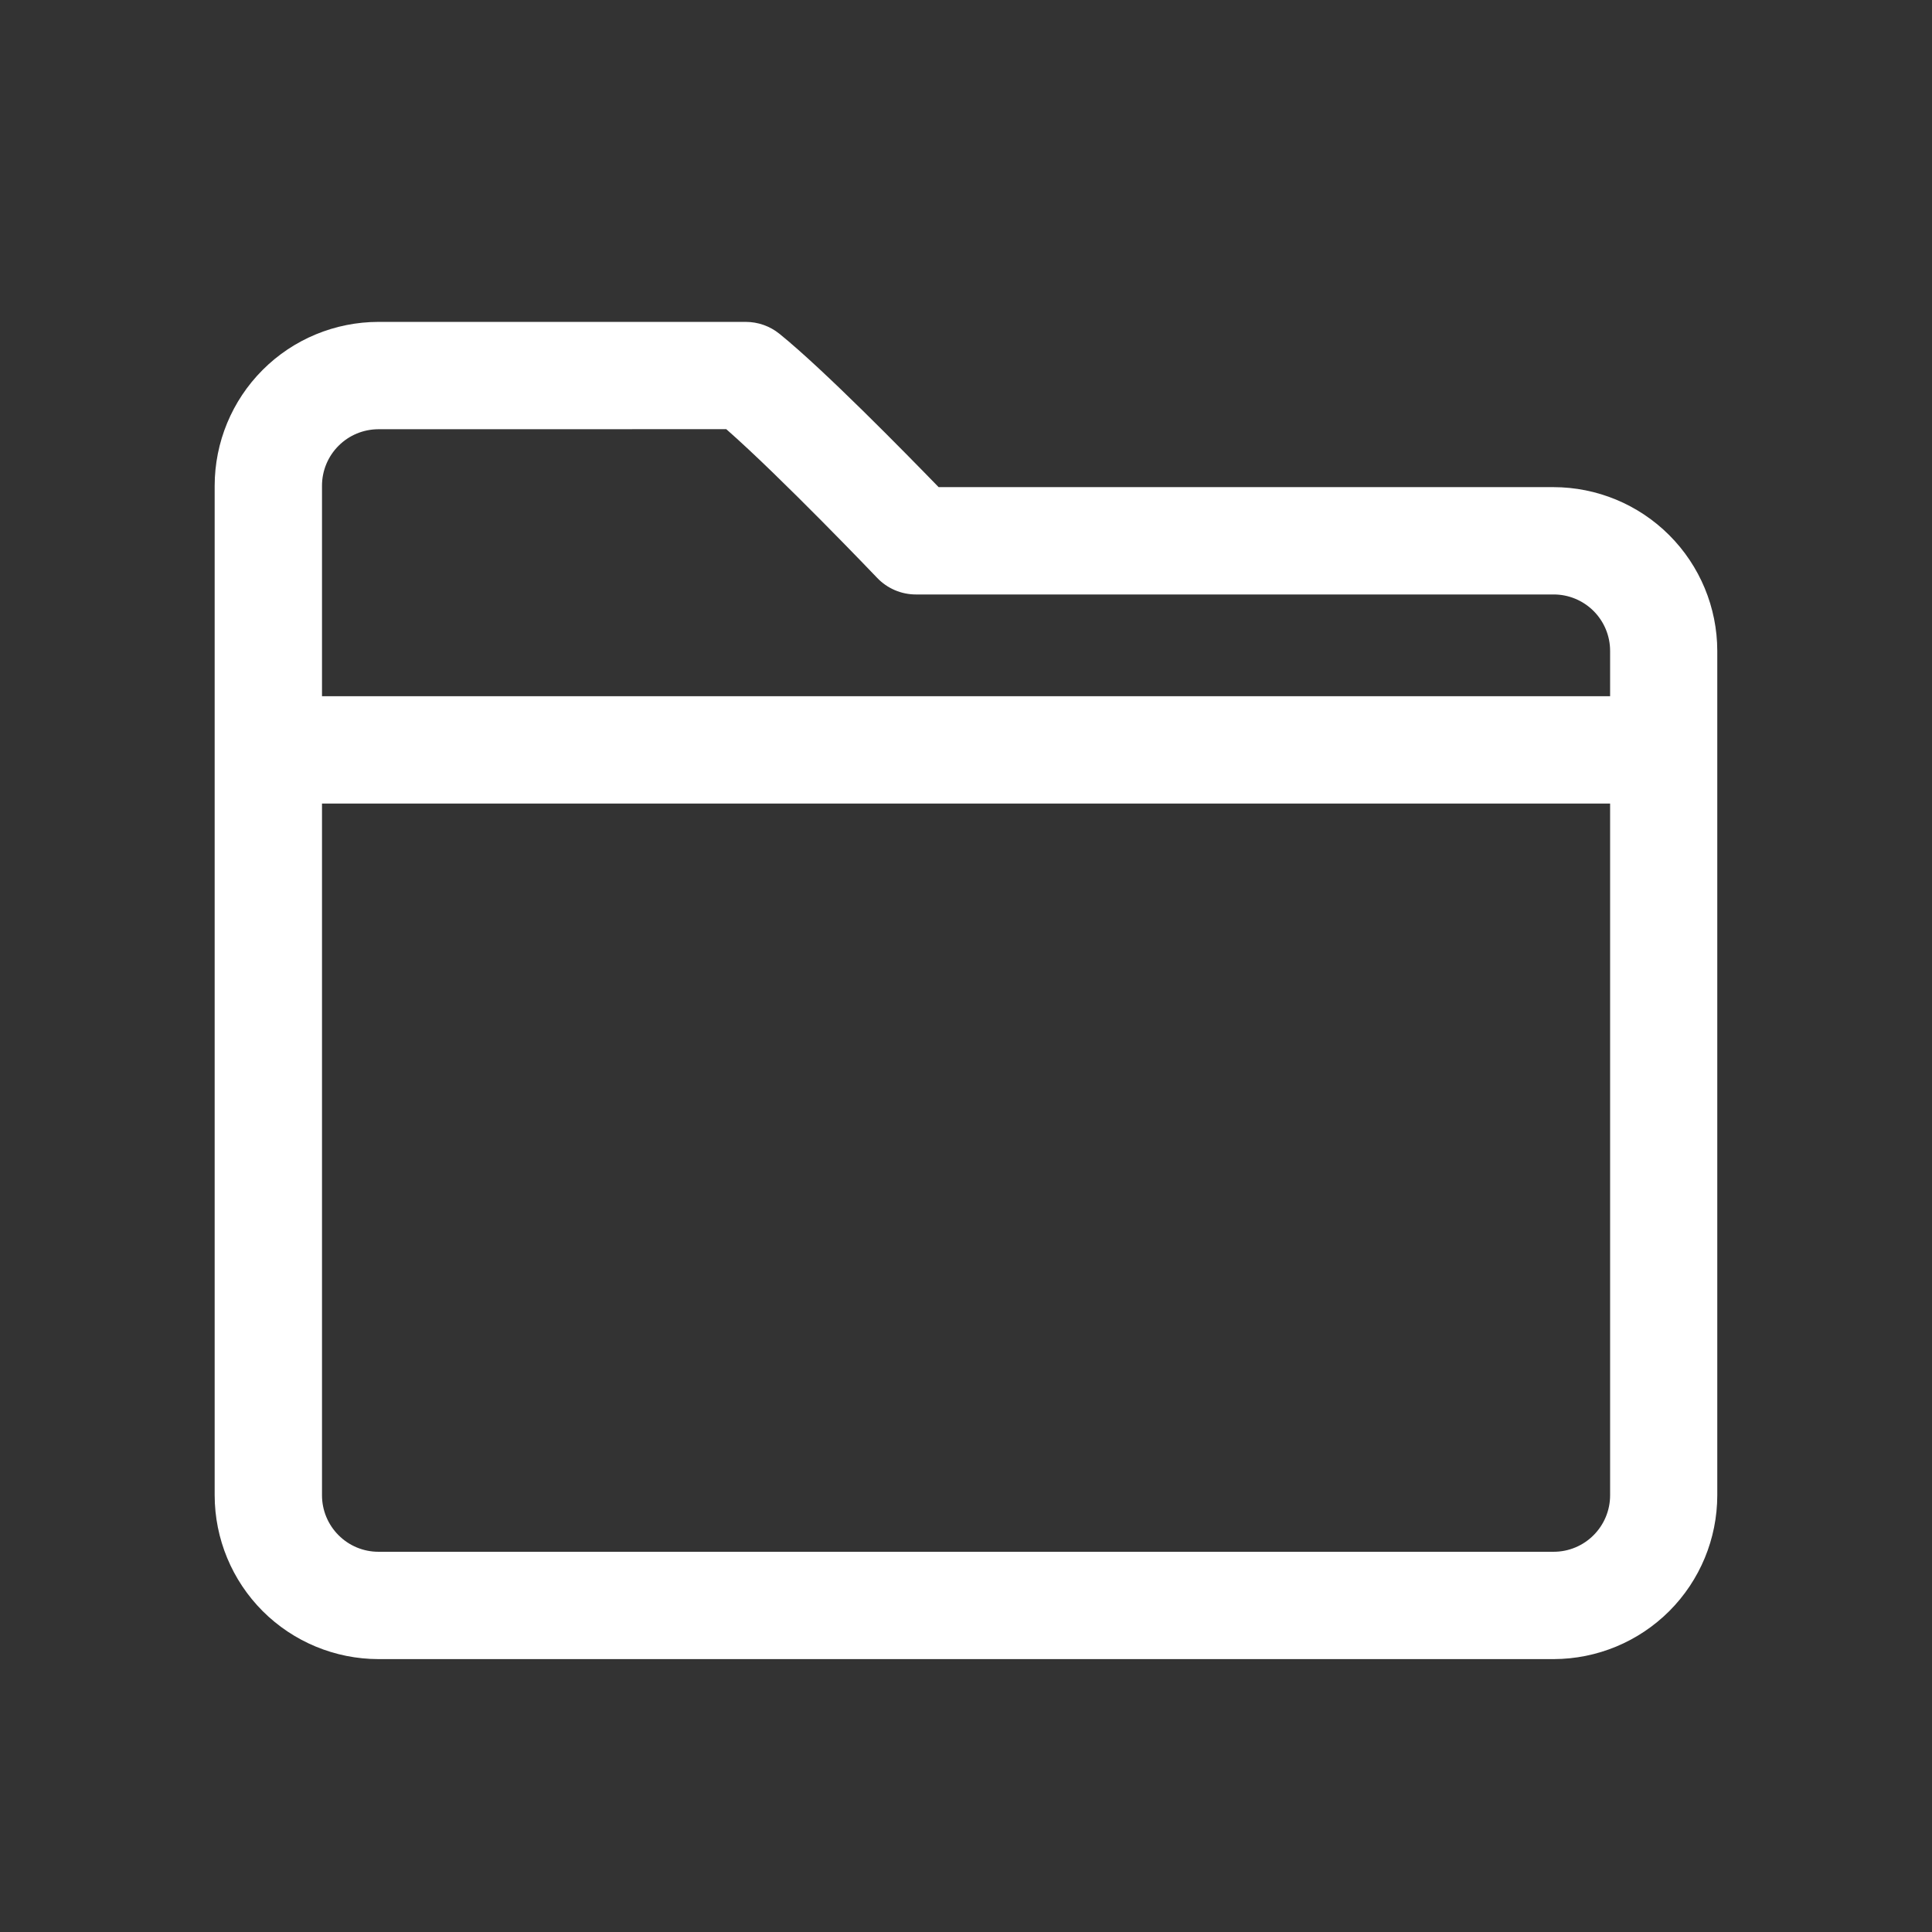 <svg width="36" height="36" viewBox="0 0 36 36" fill="none" xmlns="http://www.w3.org/2000/svg">
<rect x="0" y="0" width="36" height="36" fill="#333333" stroke="none"/>
<path d="M28.951 30.915H7.051C6.242 30.914 5.466 30.592 4.894 30.02C4.322 29.447 4.001 28.672 4 27.863V9.05C4.001 8.241 4.322 7.465 4.894 6.893C5.466 6.32 6.242 5.999 7.051 5.998H13.896C14.124 5.998 14.346 6.076 14.524 6.22C15.349 6.886 16.851 8.42 17.49 9.077H28.948C29.757 9.078 30.532 9.4 31.104 9.972C31.676 10.544 31.998 11.319 31.999 12.128V27.863C31.998 28.672 31.677 29.447 31.106 30.019C30.534 30.591 29.76 30.913 28.951 30.915V30.915ZM7.051 7.998C6.772 7.999 6.505 8.109 6.308 8.307C6.111 8.504 6 8.771 6 9.05V27.863C6 28.142 6.111 28.409 6.308 28.606C6.505 28.804 6.772 28.915 7.051 28.915H28.951C29.23 28.915 29.497 28.804 29.694 28.606C29.891 28.409 30.002 28.142 30.002 27.863V12.128C30.002 11.849 29.891 11.582 29.694 11.385C29.497 11.188 29.23 11.077 28.951 11.077H17.067C16.932 11.077 16.798 11.05 16.673 10.996C16.549 10.943 16.436 10.864 16.343 10.766C16.324 10.746 14.555 8.894 13.533 7.997L7.051 7.998Z" fill="white"/>
<path d="M31.004 12.973H5.004V14.973H31.004V12.973Z" fill="white"/>
</svg>
